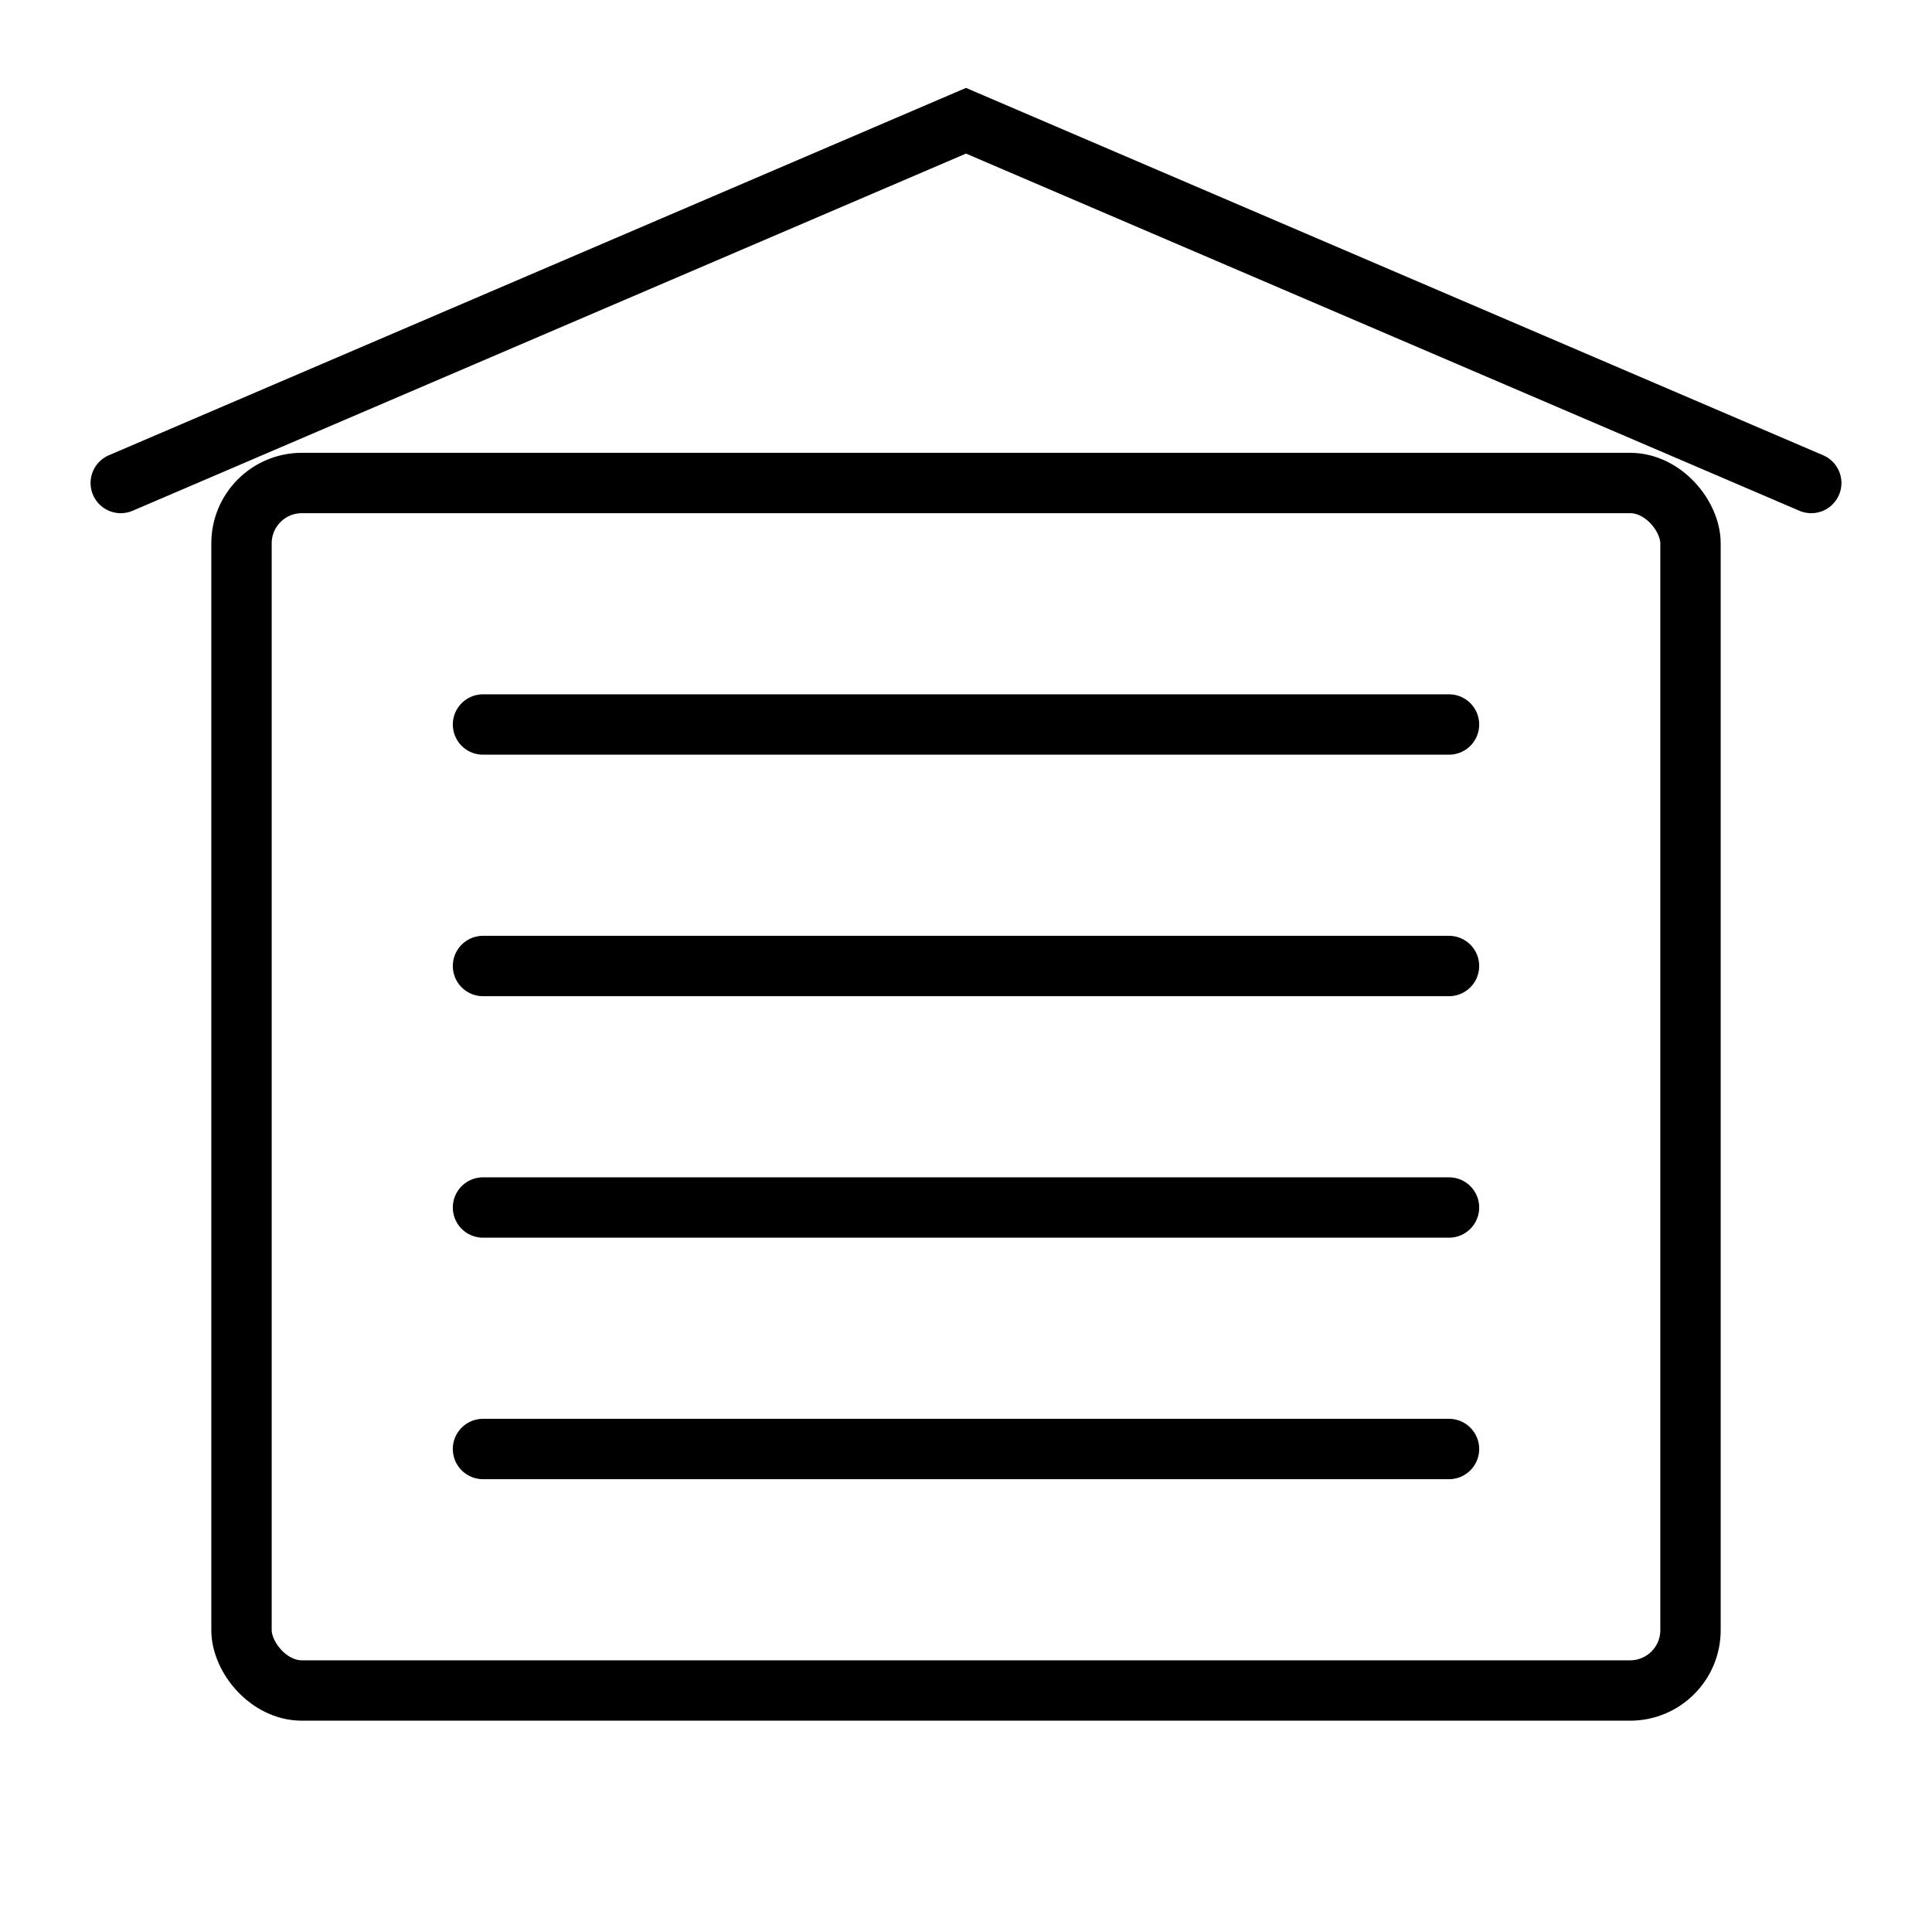 <svg xmlns="http://www.w3.org/2000/svg" viewBox="0 0 64 64" fill="none" stroke="currentColor" stroke-width="2" stroke-linecap="round">
  <rect x="8" y="16" width="48" height="40" rx="2"/>
  <path d="M16,24 h32 M16,32 h32 M16,40 h32 M16,48 h32"/>
  <path d="M4,16 l28,-12 l28,12" stroke-width="2"/>
</svg>
